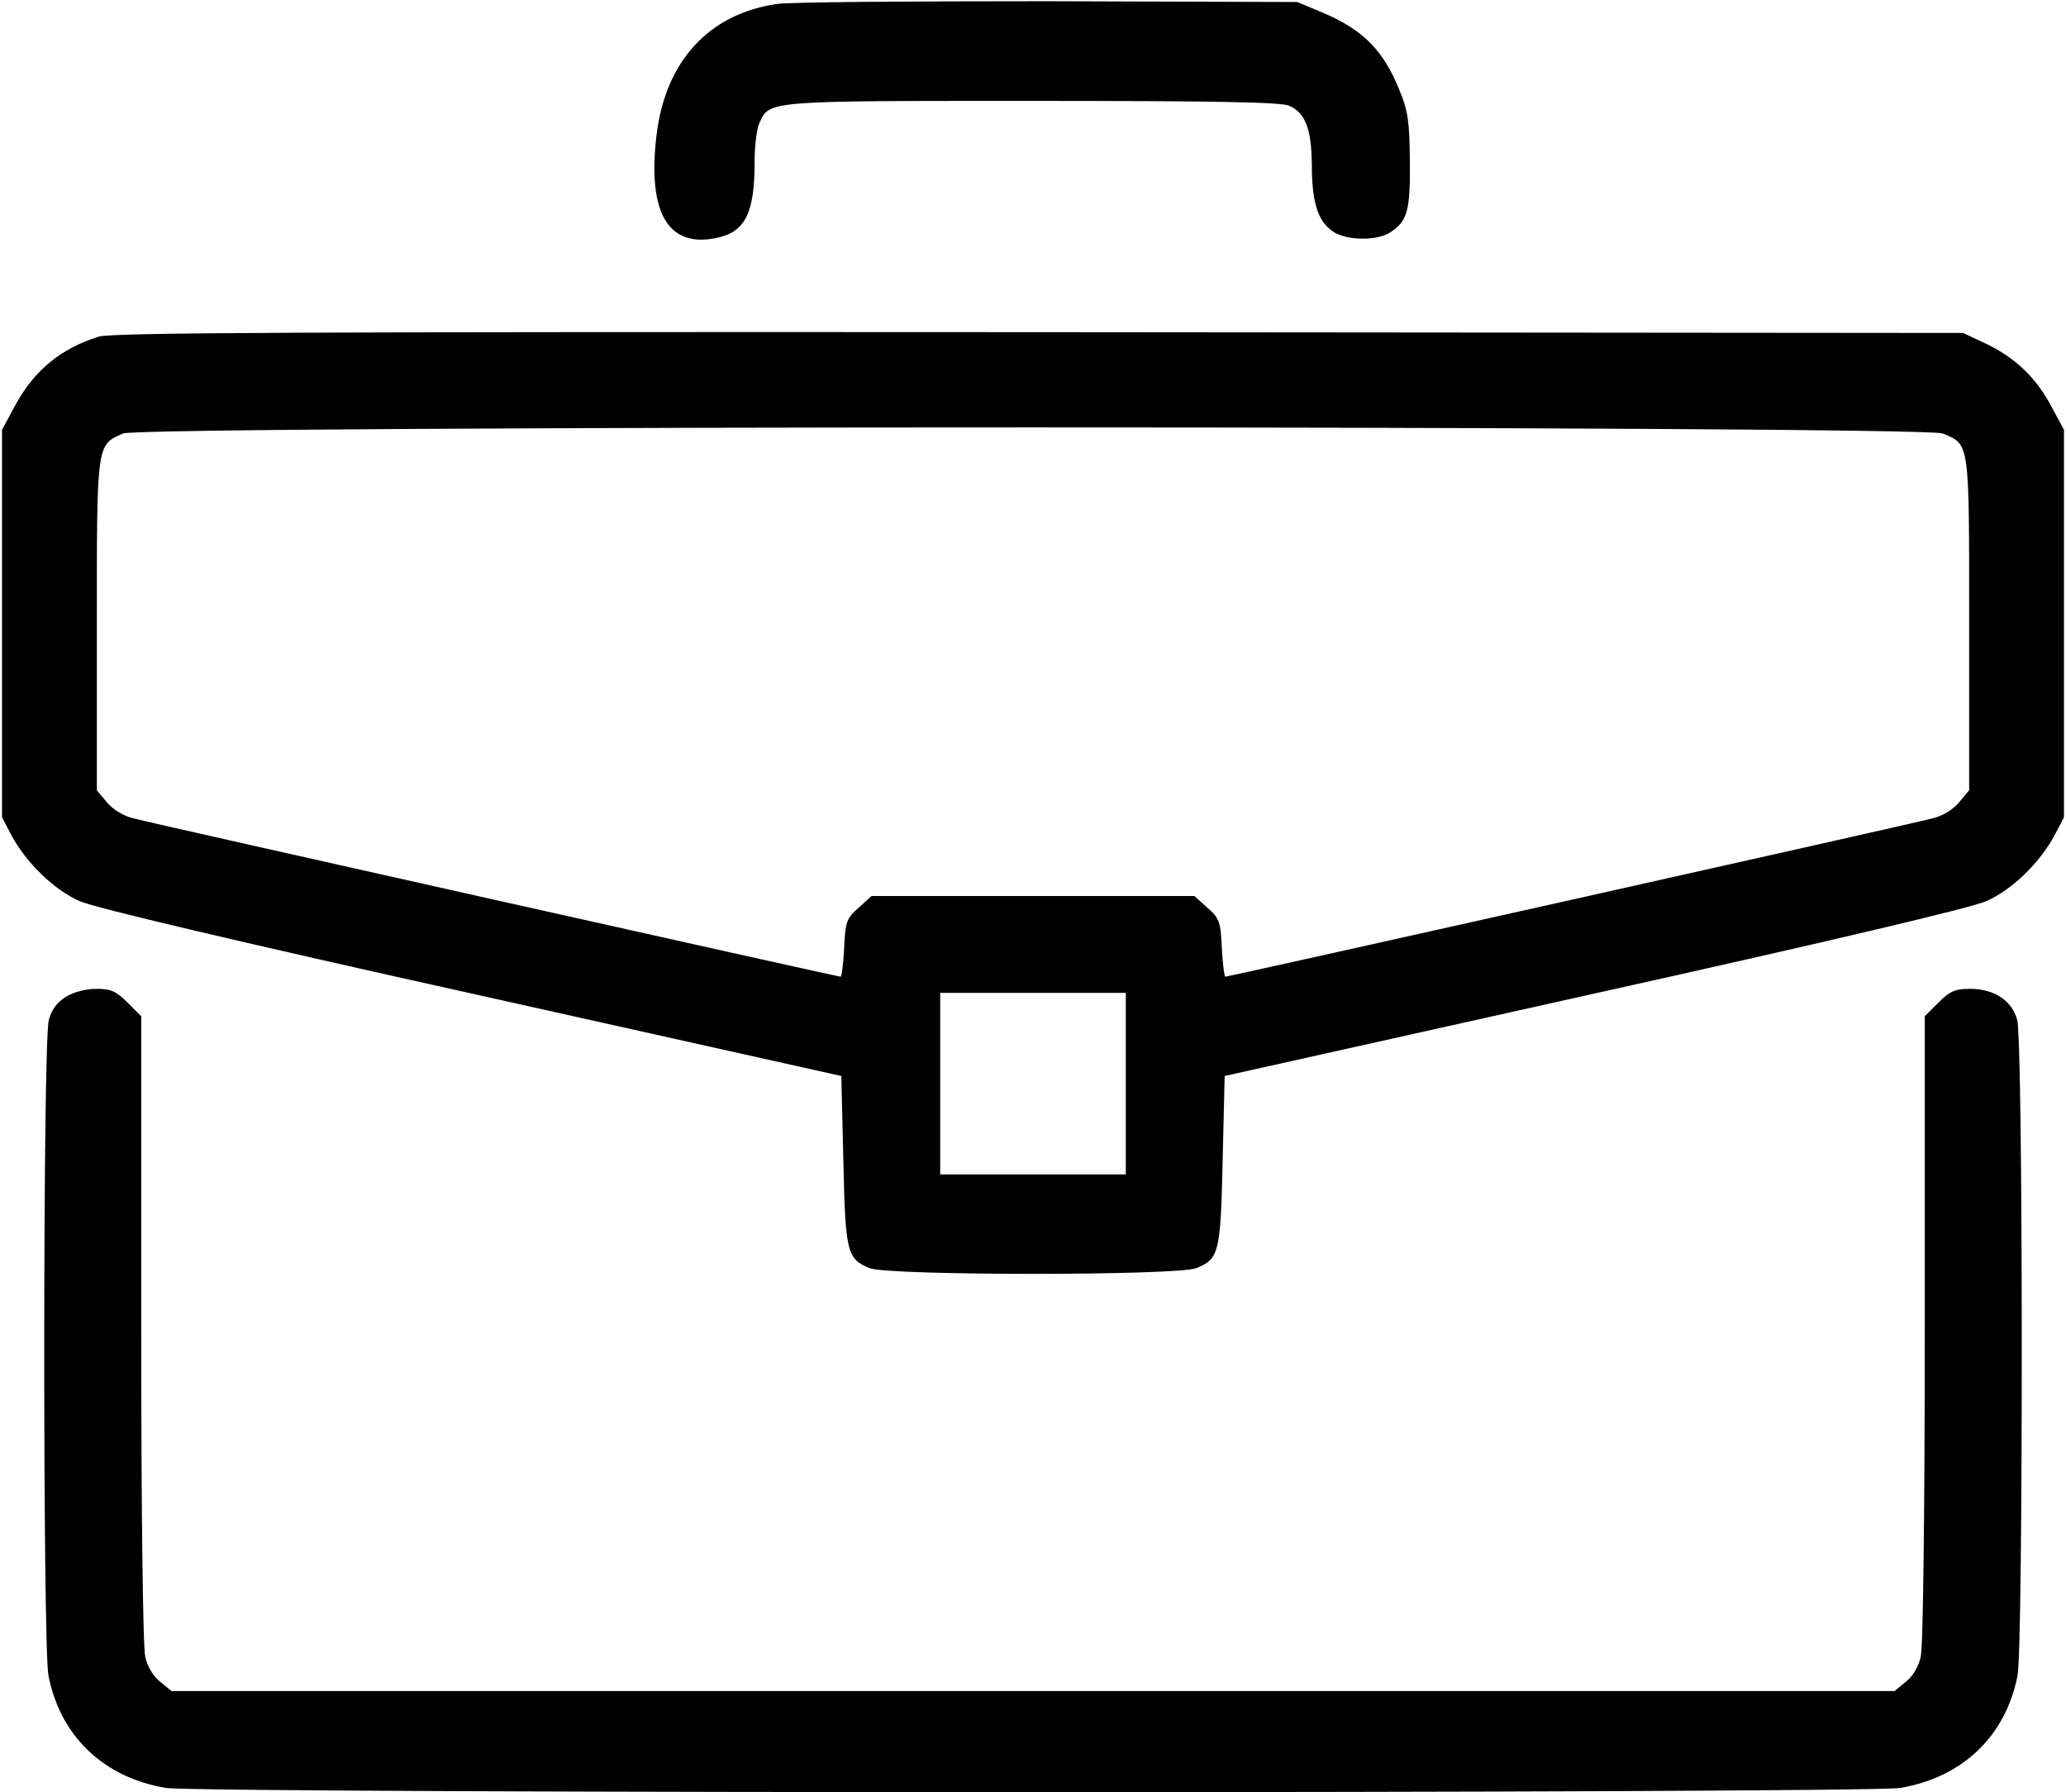 <?xml version="1.0" standalone="no"?>
<!DOCTYPE svg PUBLIC "-//W3C//DTD SVG 20010904//EN"
 "http://www.w3.org/TR/2001/REC-SVG-20010904/DTD/svg10.dtd">
<svg version="1.0" xmlns="http://www.w3.org/2000/svg"
 width="512pt" height="444pt" viewBox="0 0 512 444"
 preserveAspectRatio="xMidYMid meet">
<g transform="translate(0,444) scale(0.1,-0.1)"
fill="#000000" stroke="none">
<path d="M1924 4430 c-168 -25 -275 -142 -297 -325 -23 -193 29 -281 151 -254
69 15 92 62 92 186 0 40 5 84 12 98 25 56 15 55 677 55 452 0 617 -3 636 -12
40 -18 55 -57 56 -145 0 -92 14 -139 50 -165 32 -24 110 -26 144 -4 43 28 50
53 49 176 -1 98 -4 124 -26 177 -40 99 -91 150 -191 192 l-62 26 -620 2 c-341
0 -643 -2 -671 -7z"/>
<path d="M245 3606 c-94 -29 -160 -84 -206 -168 l-34 -63 0 -480 0 -480 23
-44 c37 -69 106 -136 170 -164 36 -16 386 -99 972 -229 l915 -204 5 -209 c5
-229 9 -244 65 -267 43 -19 767 -19 810 0 56 23 60 38 65 267 l5 209 915 204
c586 130 936 213 972 229 64 28 133 95 170 164 l23 44 0 480 0 480 -34 63
c-38 70 -92 120 -167 154 l-49 23 -2290 2 c-1821 1 -2298 -1 -2330 -11z m4569
-240 c68 -28 66 -16 66 -472 l0 -412 -25 -30 c-15 -18 -41 -34 -67 -40 -53
-14 -1744 -392 -1751 -392 -3 0 -7 32 -9 71 -3 65 -6 74 -36 100 l-32 29 -400
0 -400 0 -32 -29 c-30 -26 -33 -35 -36 -100 -2 -39 -6 -71 -9 -71 -7 0 -1698
378 -1751 392 -26 6 -52 22 -67 40 l-25 30 0 409 c0 453 -1 446 65 475 46 20
4460 20 4509 0z m-2024 -1611 l0 -225 -230 0 -230 0 0 225 0 225 230 0 230 0
0 -225z"/>
<path d="M163 1970 c-21 -13 -35 -31 -42 -57 -15 -51 -15 -1549 -1 -1624 29
-150 136 -253 291 -279 89 -14 4209 -14 4298 0 155 26 262 129 291 279 14 75
14 1573 -1 1624 -13 48 -57 77 -117 77 -37 0 -50 -6 -78 -34 l-34 -34 0 -773
c0 -438 -4 -791 -10 -814 -5 -24 -20 -49 -37 -62 l-28 -23 -2135 0 -2135 0
-28 23 c-17 13 -32 38 -37 62 -6 23 -10 376 -10 814 l0 773 -34 34 c-28 28
-41 34 -77 34 -26 0 -57 -8 -76 -20z"/>
</g>
</svg>
